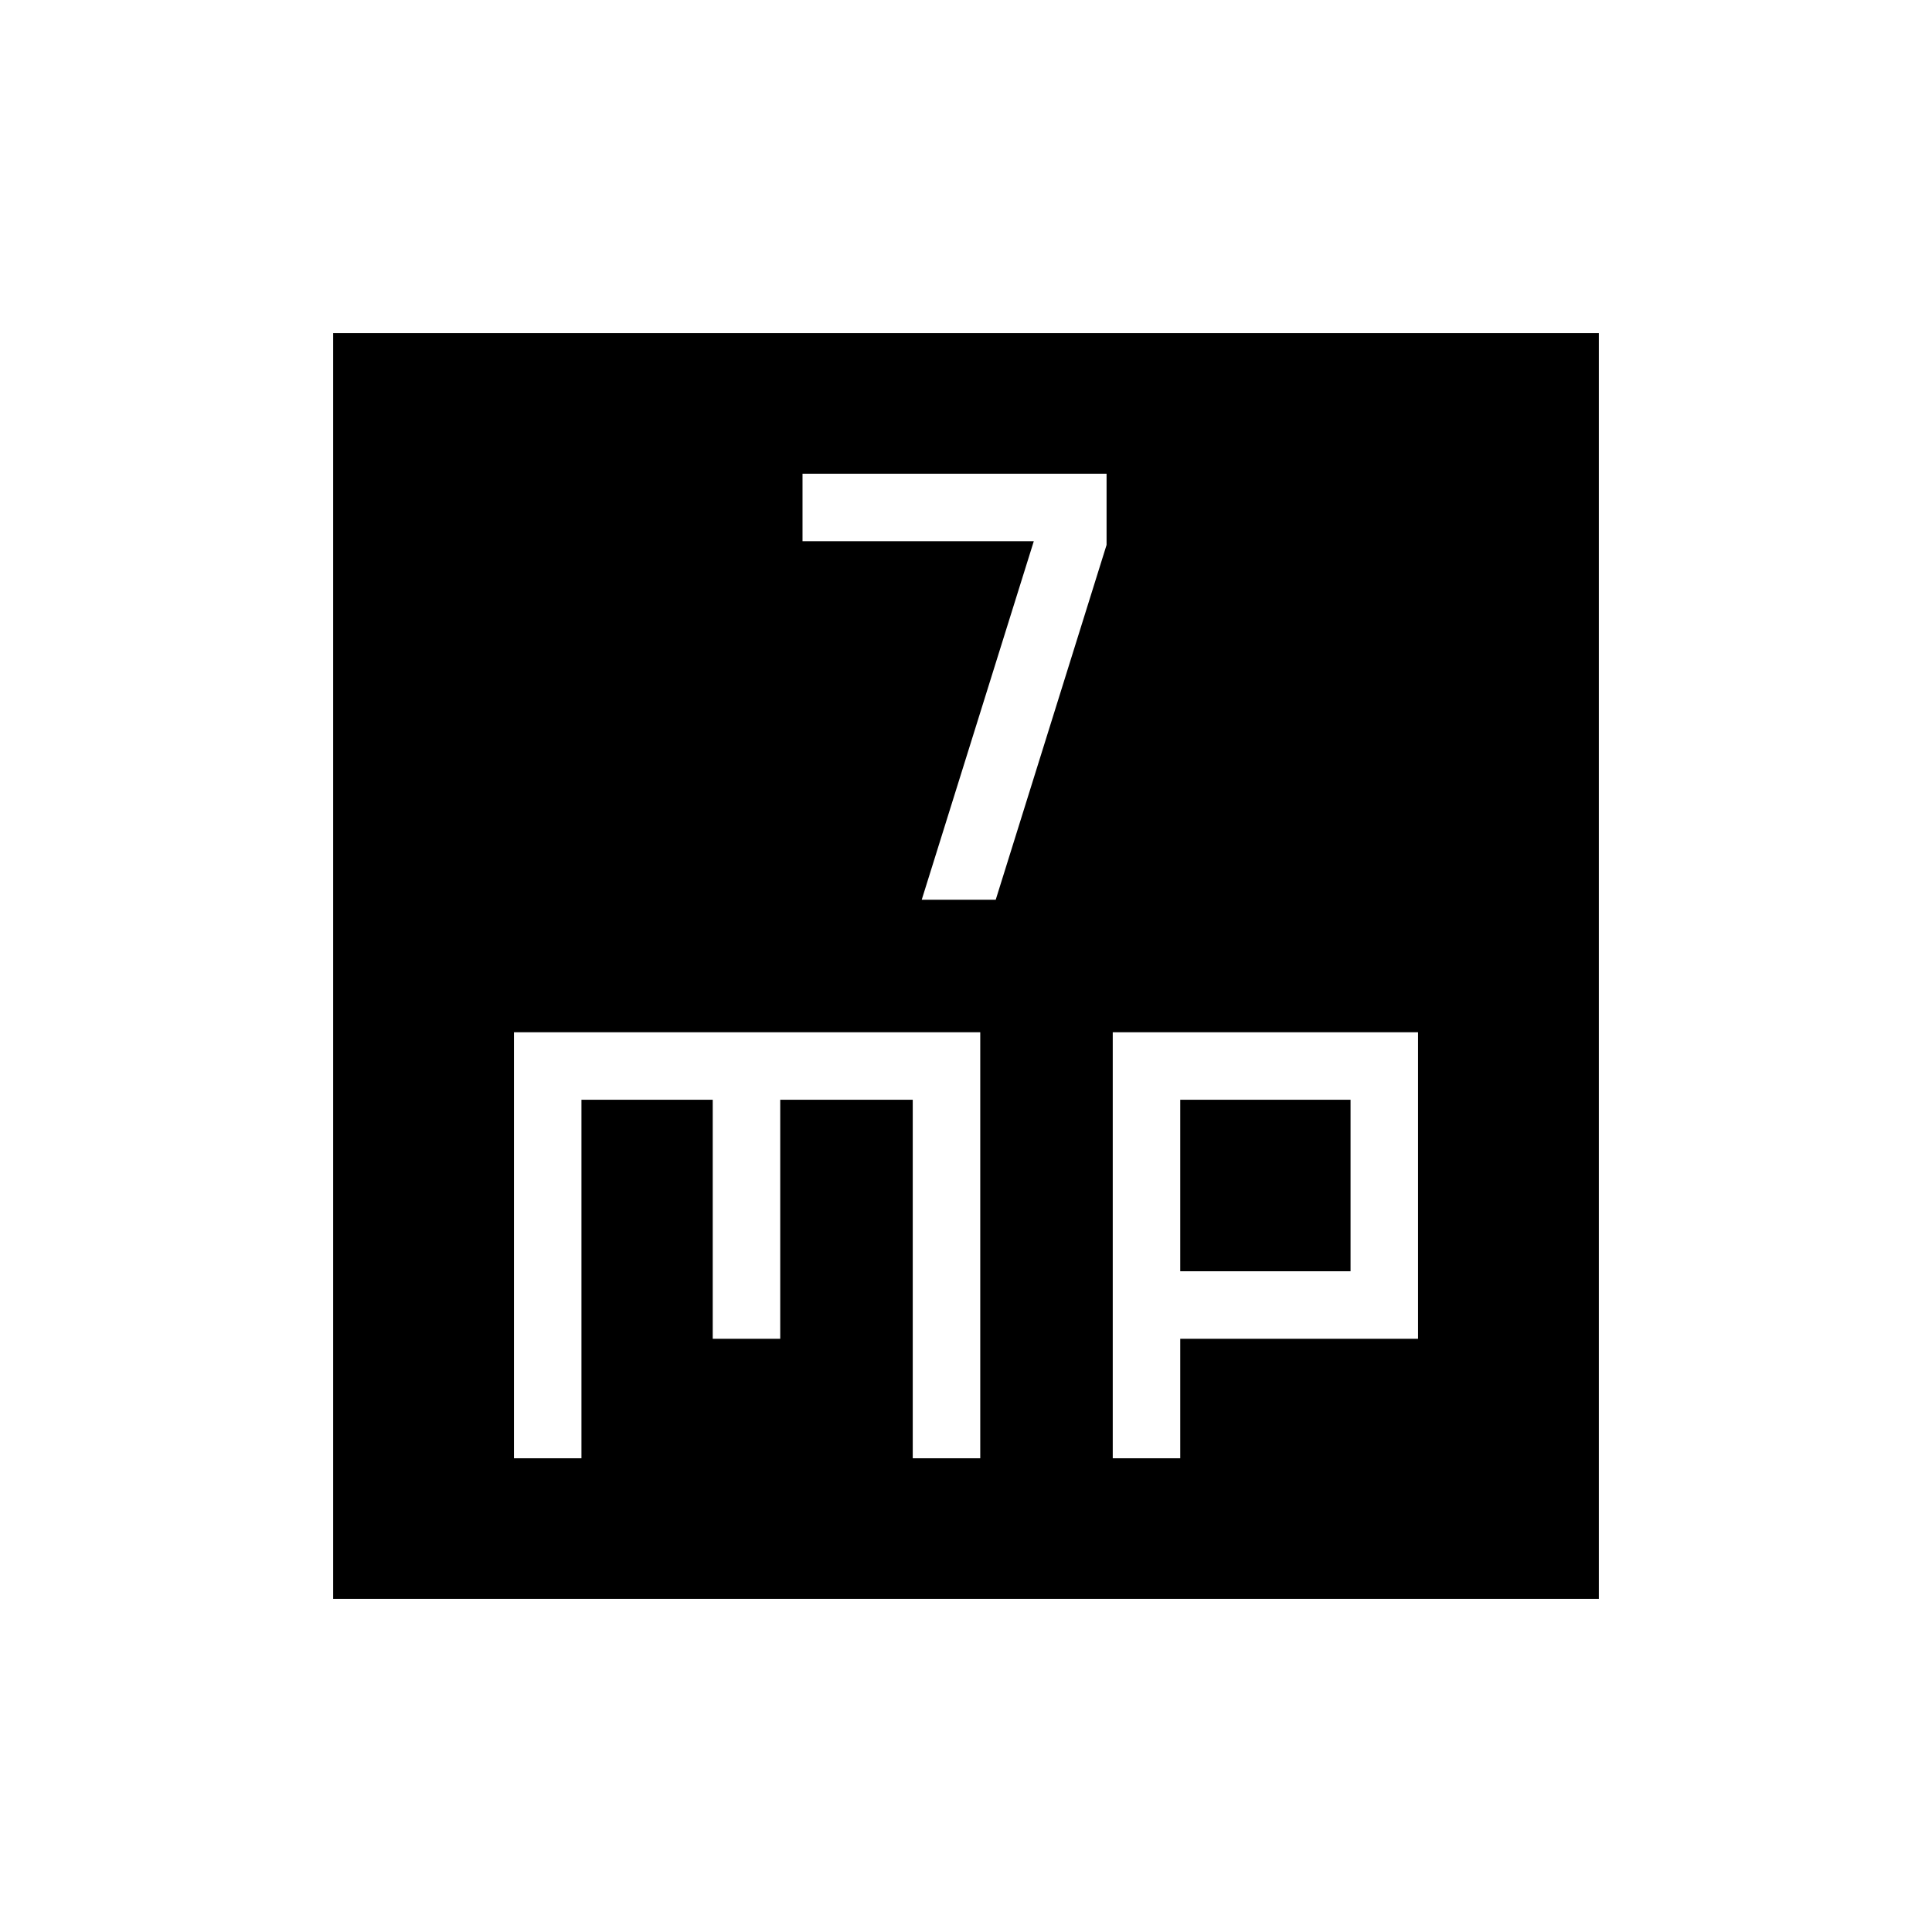 <svg xmlns="http://www.w3.org/2000/svg" height="24" viewBox="0 -960 960 960" width="24"><path d="M458-512.92h36.77l55.08-176.31v-35.39H398.77v33.54h114.92L458-512.92ZM255.38-235.38h33.54v-178.16h65.23v118.77h33.54v-118.77h65.85v178.16h33.54v-211.7h-231.7v211.7Zm297.54 0h33.54v-59.39h118.16v-152.31h-151.7v211.7Zm33.54-92.93v-85.23h84.62v85.23h-84.62ZM165.54-165.54v-628.92h628.92v628.92H165.54Z"/></svg>